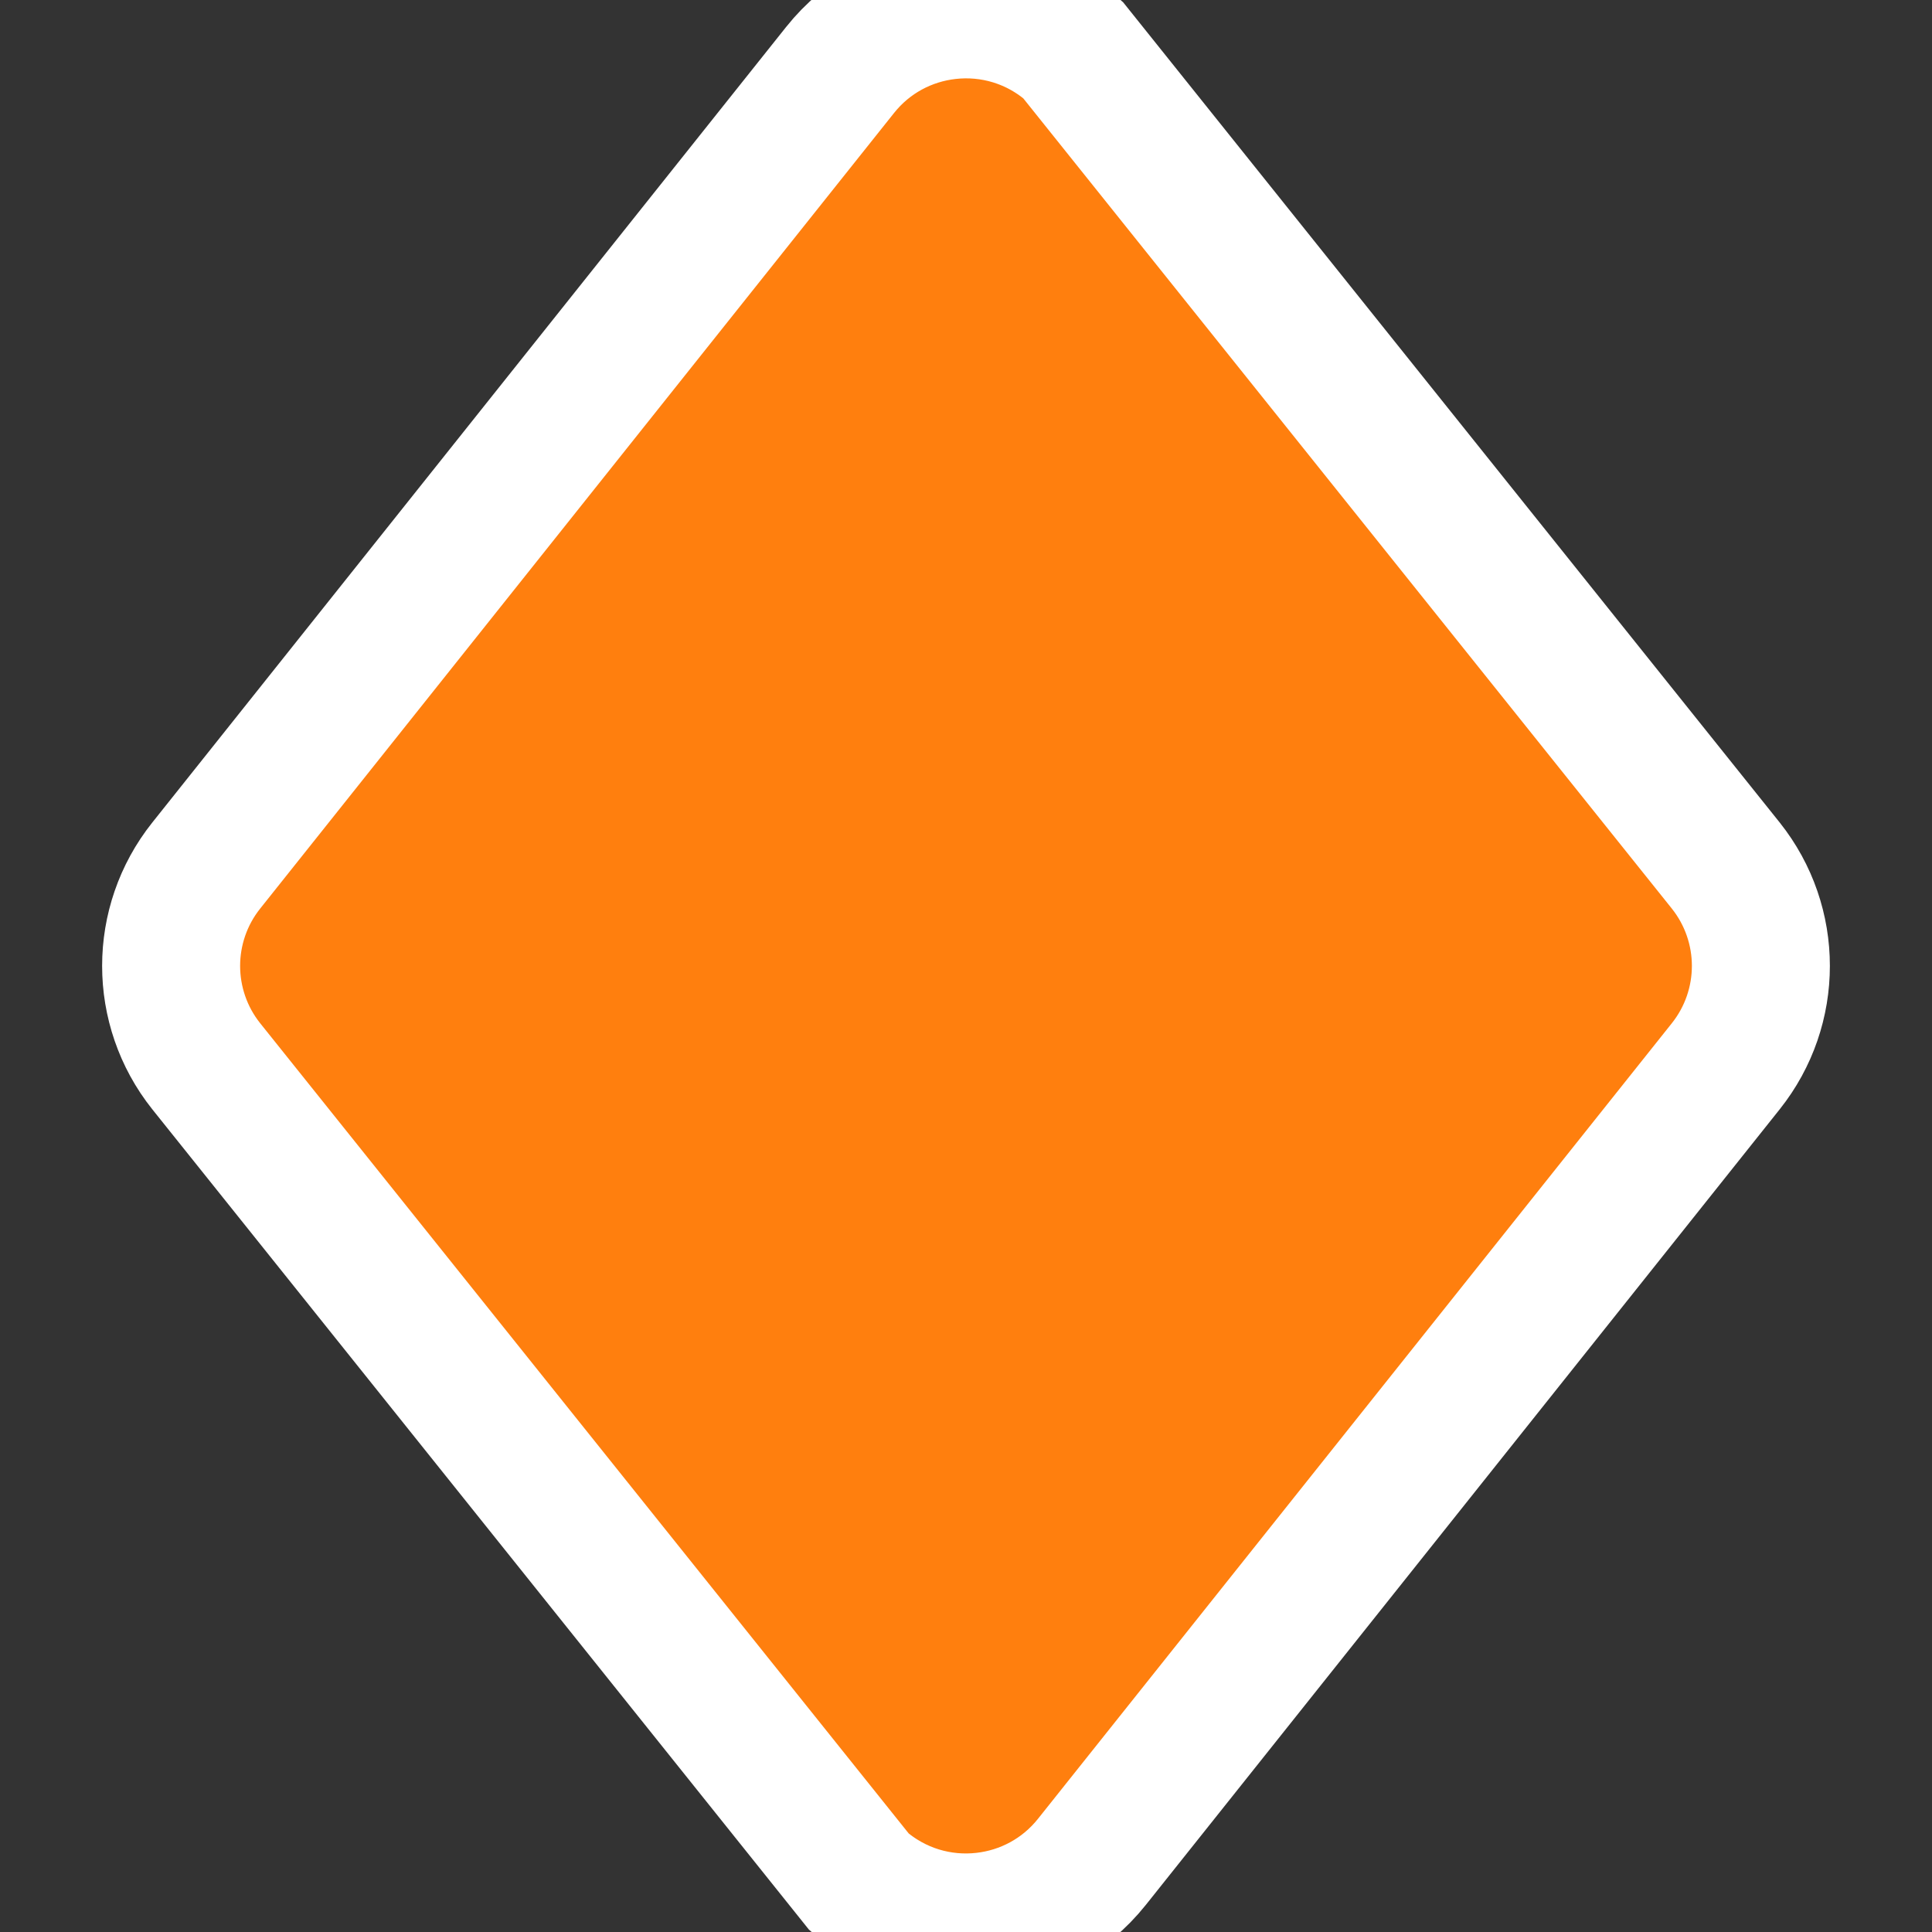 <svg height="21" viewBox="0 0 21 21" width="21" xmlns="http://www.w3.org/2000/svg"><rect x="0" y="0" width="21" height="21" fill="#333333" stroke="none"/><path d="m10.303.113c.474-.054.97.085 1.36.431l7.096 8.865c.254.319.381.705.381 1.09s-.127.771-.381 1.09l-6.89 8.648c-.301.378-.727.598-1.172.648-.474.054-.97-.085-1.36-.431l-7.096-8.865c-.254-.319-.381-.705-.381-1.09s.127-.771.381-1.09l6.89-8.648c.301-.378.727-.598 1.172-.648z" fill="#ff7f0e" fill-rule="evenodd" stroke="#fff" stroke-width="1.5"/></svg>
